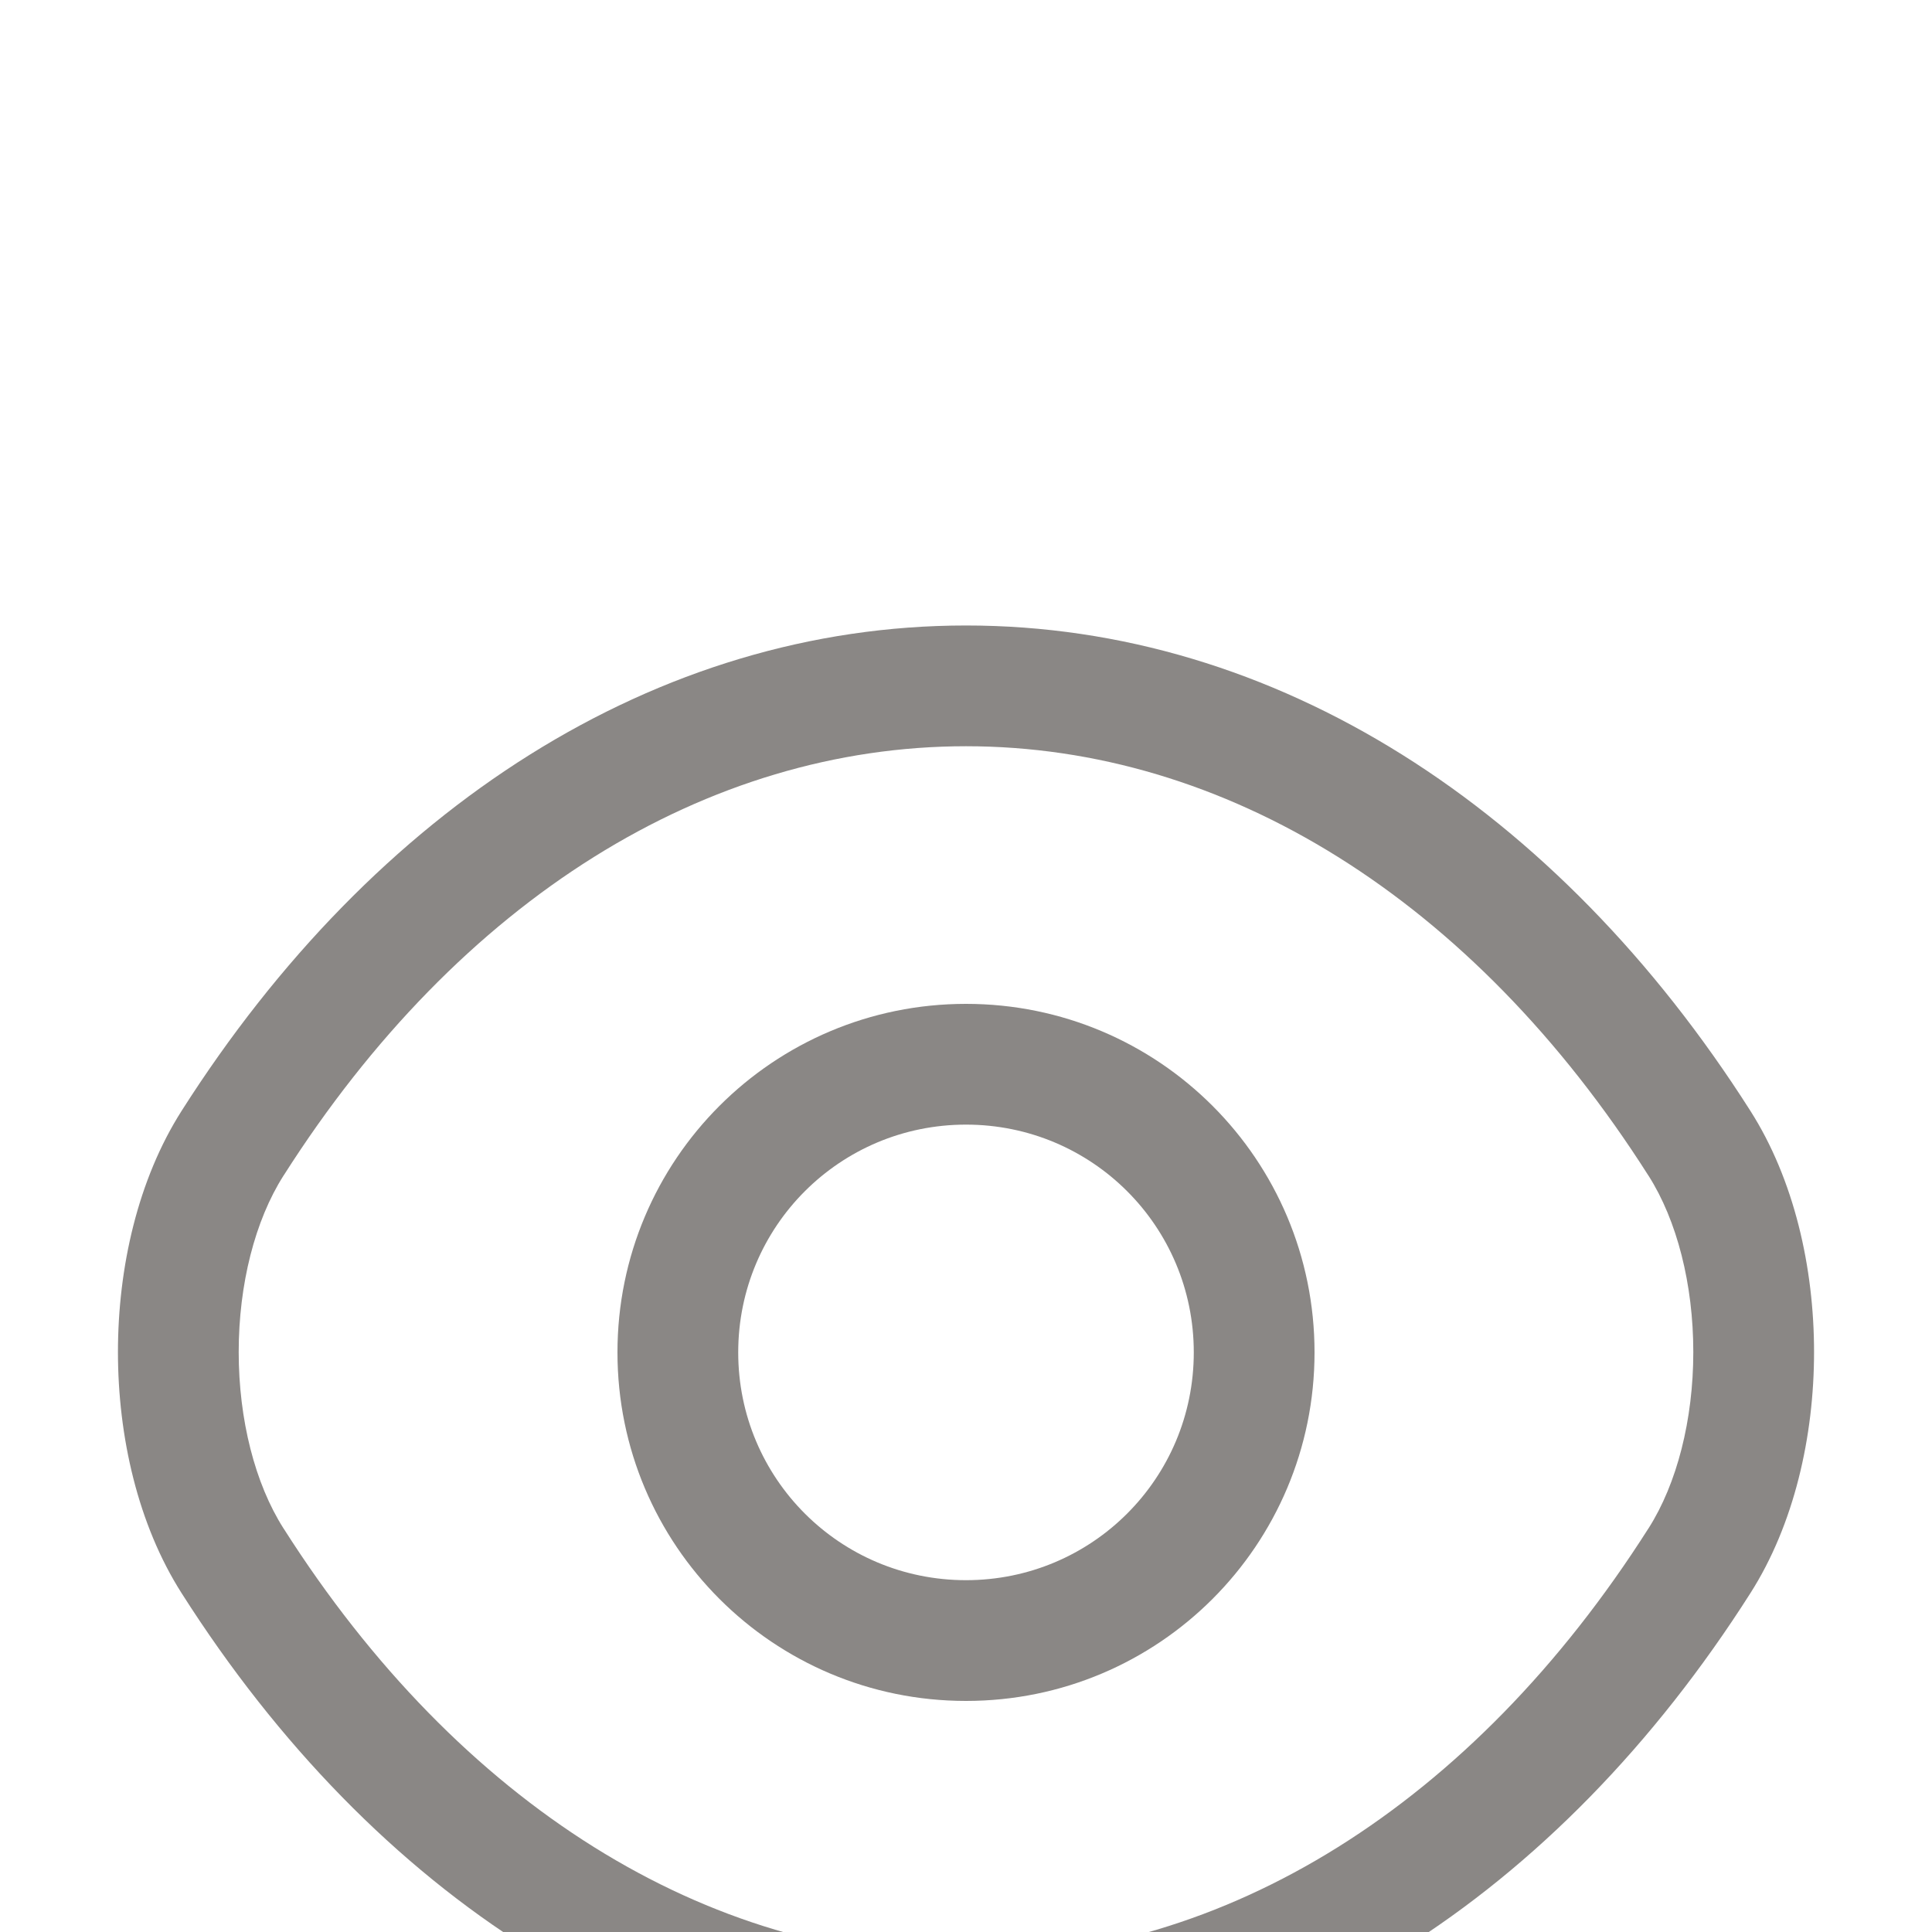 <svg width="20" height="20" viewBox="0 0 20 20" fill="none" xmlns="http://www.w3.org/2000/svg">
<g filter="url(#filter0_i_833_20223)">
<path fillRule="evenodd" clipRule="evenodd" d="M10 7.642C8.695 7.642 7.642 8.695 7.642 10C7.642 11.305 8.695 12.358 10 12.358C11.305 12.358 12.358 11.305 12.358 10C12.358 8.695 11.305 7.642 10 7.642ZM6.392 10C6.392 8.005 8.005 6.392 10 6.392C11.995 6.392 13.608 8.005 13.608 10C13.608 11.995 11.995 13.608 10 13.608C8.005 13.608 6.392 11.995 6.392 10Z" fill="#8A8785"/>
<path fillRule="evenodd" clipRule="evenodd" d="M1.881 7.498C3.874 4.366 6.793 2.475 10 2.475C13.207 2.475 16.126 4.366 18.119 7.498C18.573 8.21 18.779 9.122 18.779 9.996C18.779 10.87 18.573 11.782 18.119 12.494C16.126 15.626 13.207 17.517 10 17.517C6.793 17.517 3.873 15.626 1.881 12.494C1.427 11.782 1.221 10.87 1.221 9.996C1.221 9.122 1.427 8.21 1.881 7.498ZM10 3.725C7.323 3.725 4.76 5.301 2.936 8.169L2.935 8.17C2.64 8.633 2.471 9.295 2.471 9.996C2.471 10.697 2.64 11.359 2.935 11.822L2.936 11.823C4.76 14.691 7.323 16.267 10 16.267C12.676 16.267 15.24 14.691 17.064 11.823L17.065 11.822C17.36 11.359 17.529 10.697 17.529 9.996C17.529 9.295 17.36 8.633 17.065 8.17L17.064 8.169C15.24 5.301 12.676 3.725 10 3.725Z" fill="#8A8785"/>
</g>
<defs>
<filter id="filter0_i_833_20223" x="1.221" y="2.475" width="17.559" height="19.042" filterUnits="userSpaceOnUse" color-interpolation-filters="sRGB">
<feFlood flood-opacity="0" result="BackgroundImageFix"/>
<feBlend mode="normal" in="SourceGraphic" in2="BackgroundImageFix" result="shape"/>
<feColorMatrix in="SourceAlpha" type="matrix" values="0 0 0 0 0 0 0 0 0 0 0 0 0 0 0 0 0 0 127 0" result="hardAlpha"/>
<feOffset dy="4"/>
<feGaussianBlur stdDeviation="2"/>
<feComposite in2="hardAlpha" operator="arithmetic" k2="-1" k3="1"/>
<feColorMatrix type="matrix" values="0 0 0 0 0 0 0 0 0 0 0 0 0 0 0 0 0 0 0.25 0"/>
<feBlend mode="normal" in2="shape" result="effect1_innerShadow_833_20223"/>
</filter>
</defs>
</svg>
